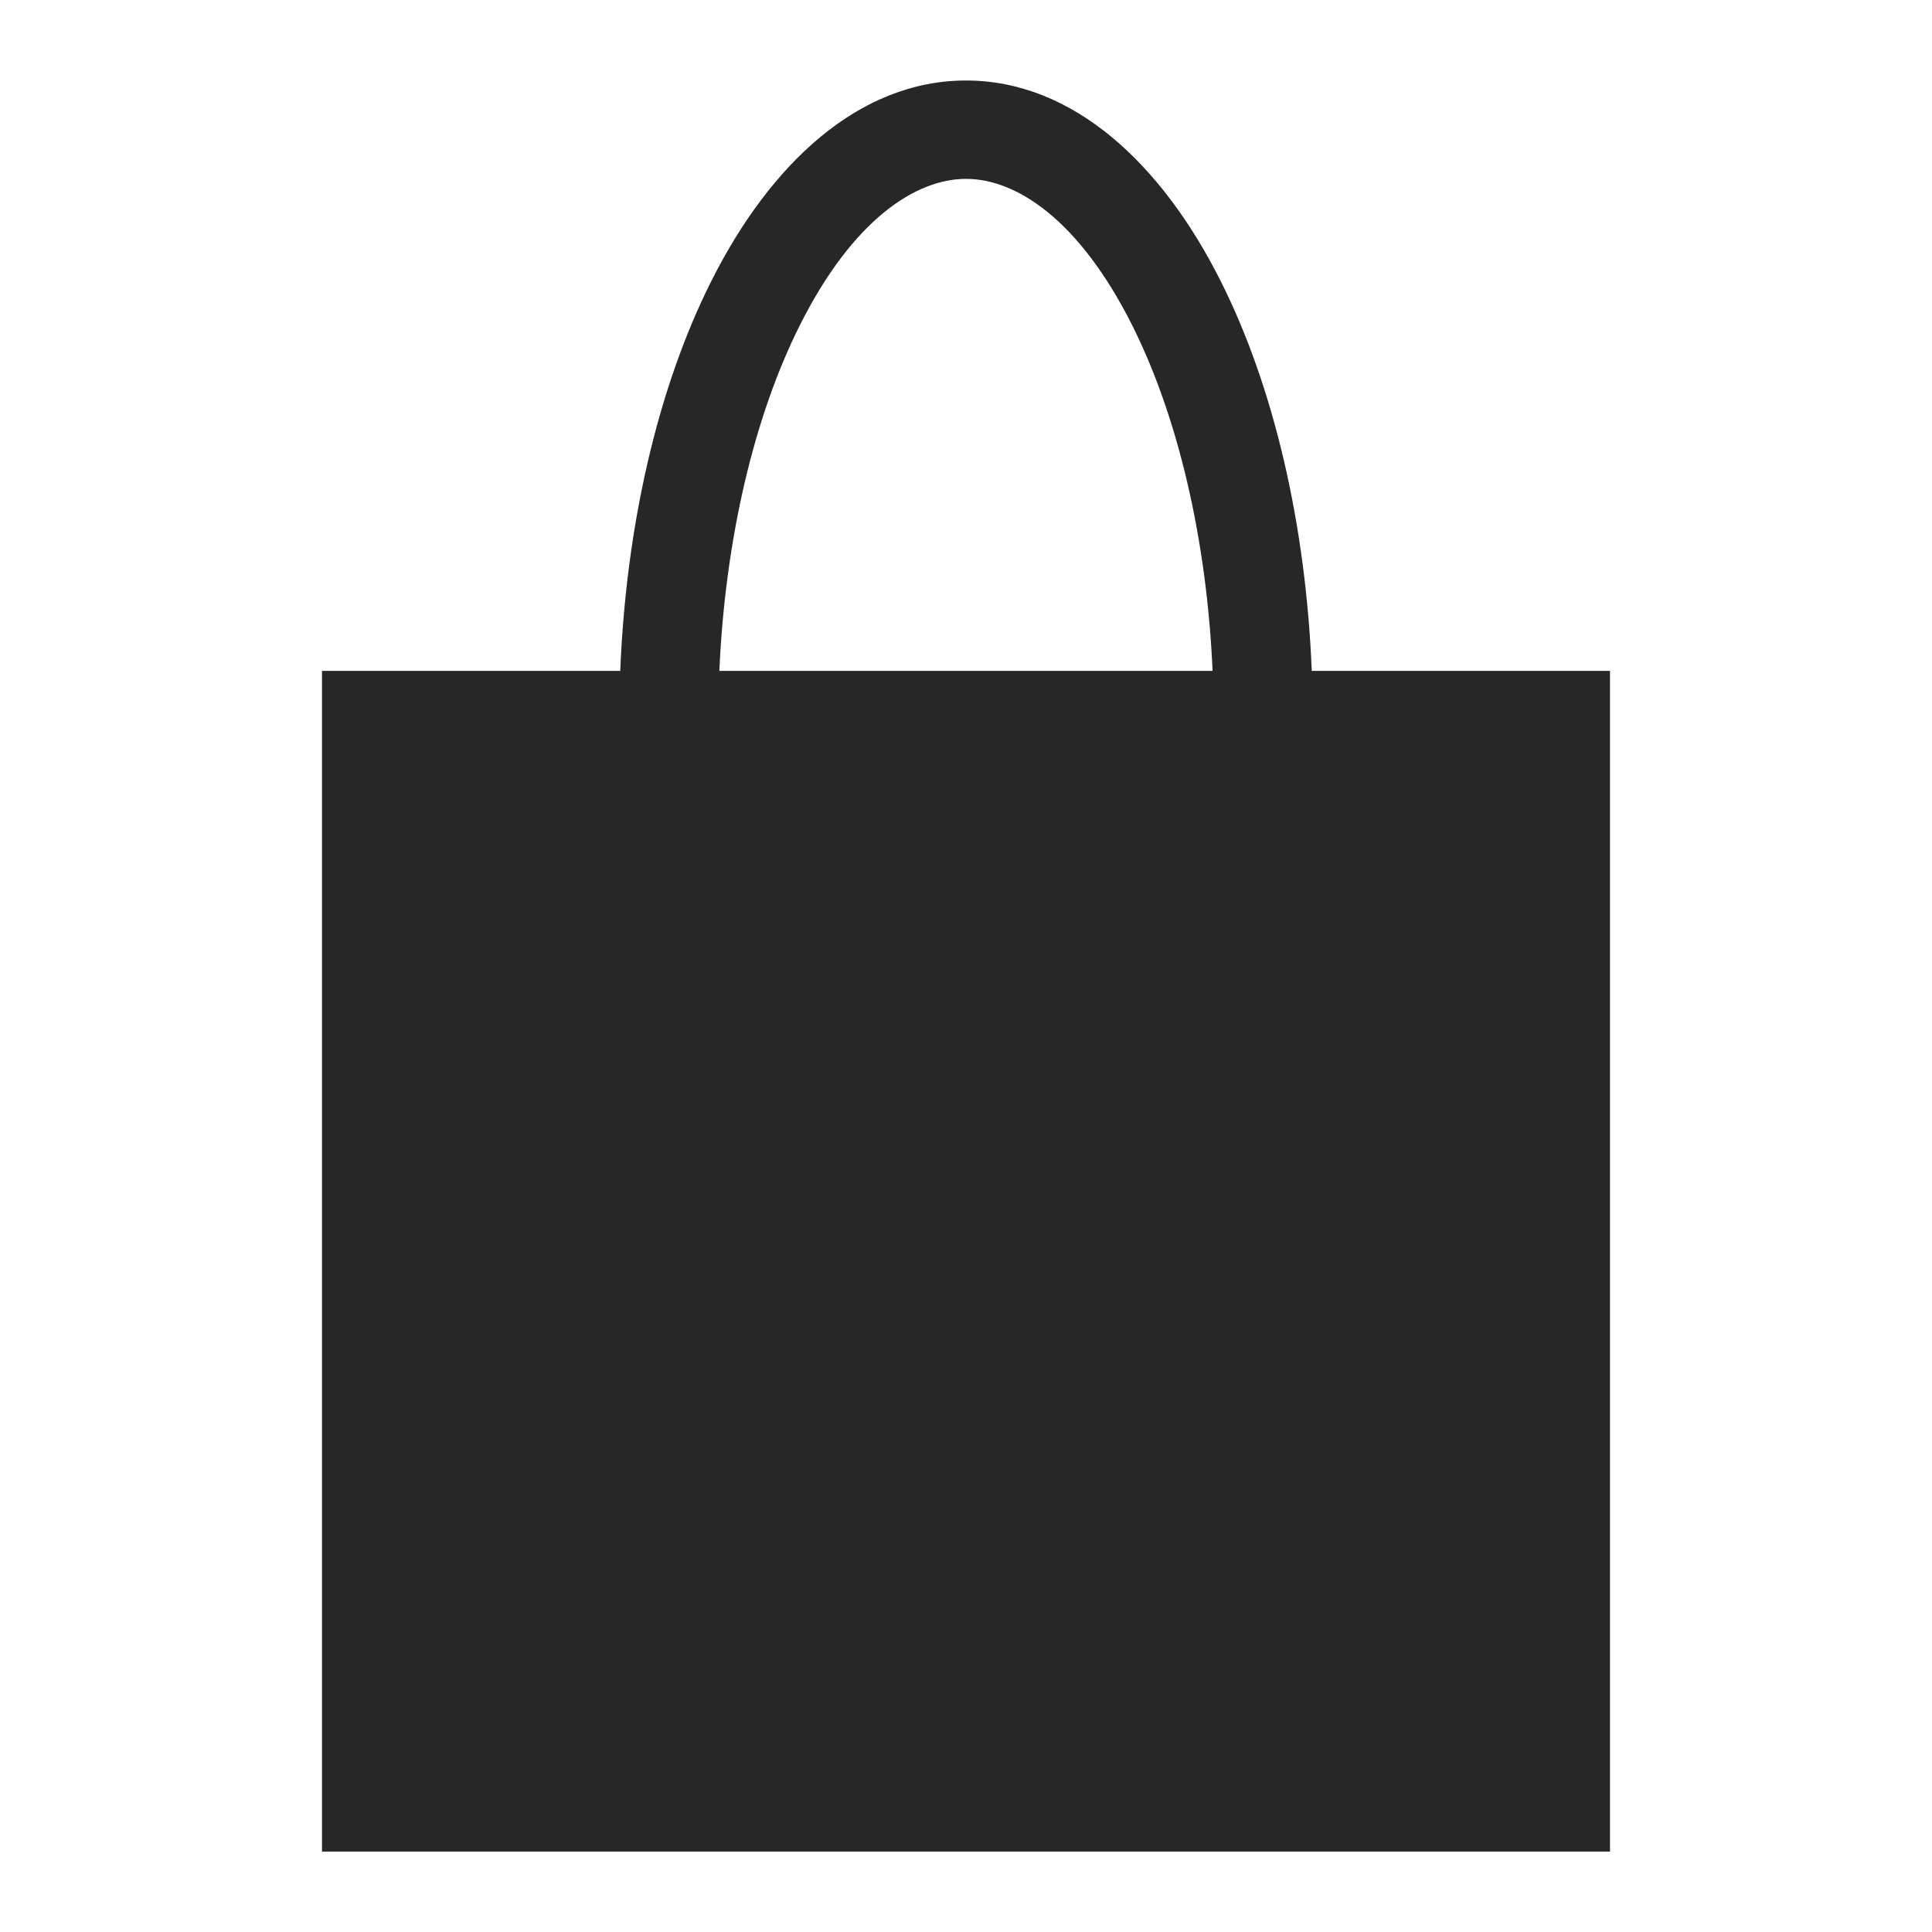 <svg width="24" height="24" viewBox="0 0 24 24" fill="none" xmlns="http://www.w3.org/2000/svg">
<path fill-rule="evenodd" clip-rule="evenodd" d="M8.936 8.334C9.009 6.69 9.37 5.164 9.94 4.032C10.594 2.733 11.372 2.222 12 2.222C12.628 2.222 13.406 2.733 14.06 4.032C14.63 5.164 14.991 6.69 15.063 8.334H8.936ZM8.839 3.486C8.169 4.815 7.777 6.536 7.705 8.334H4V23.001H20V8.334H16.295C16.223 6.536 15.831 4.815 15.161 3.486C14.431 2.035 13.33 1 12 1C10.67 1 9.569 2.035 8.839 3.486Z" fill="#282727"/>
</svg>
